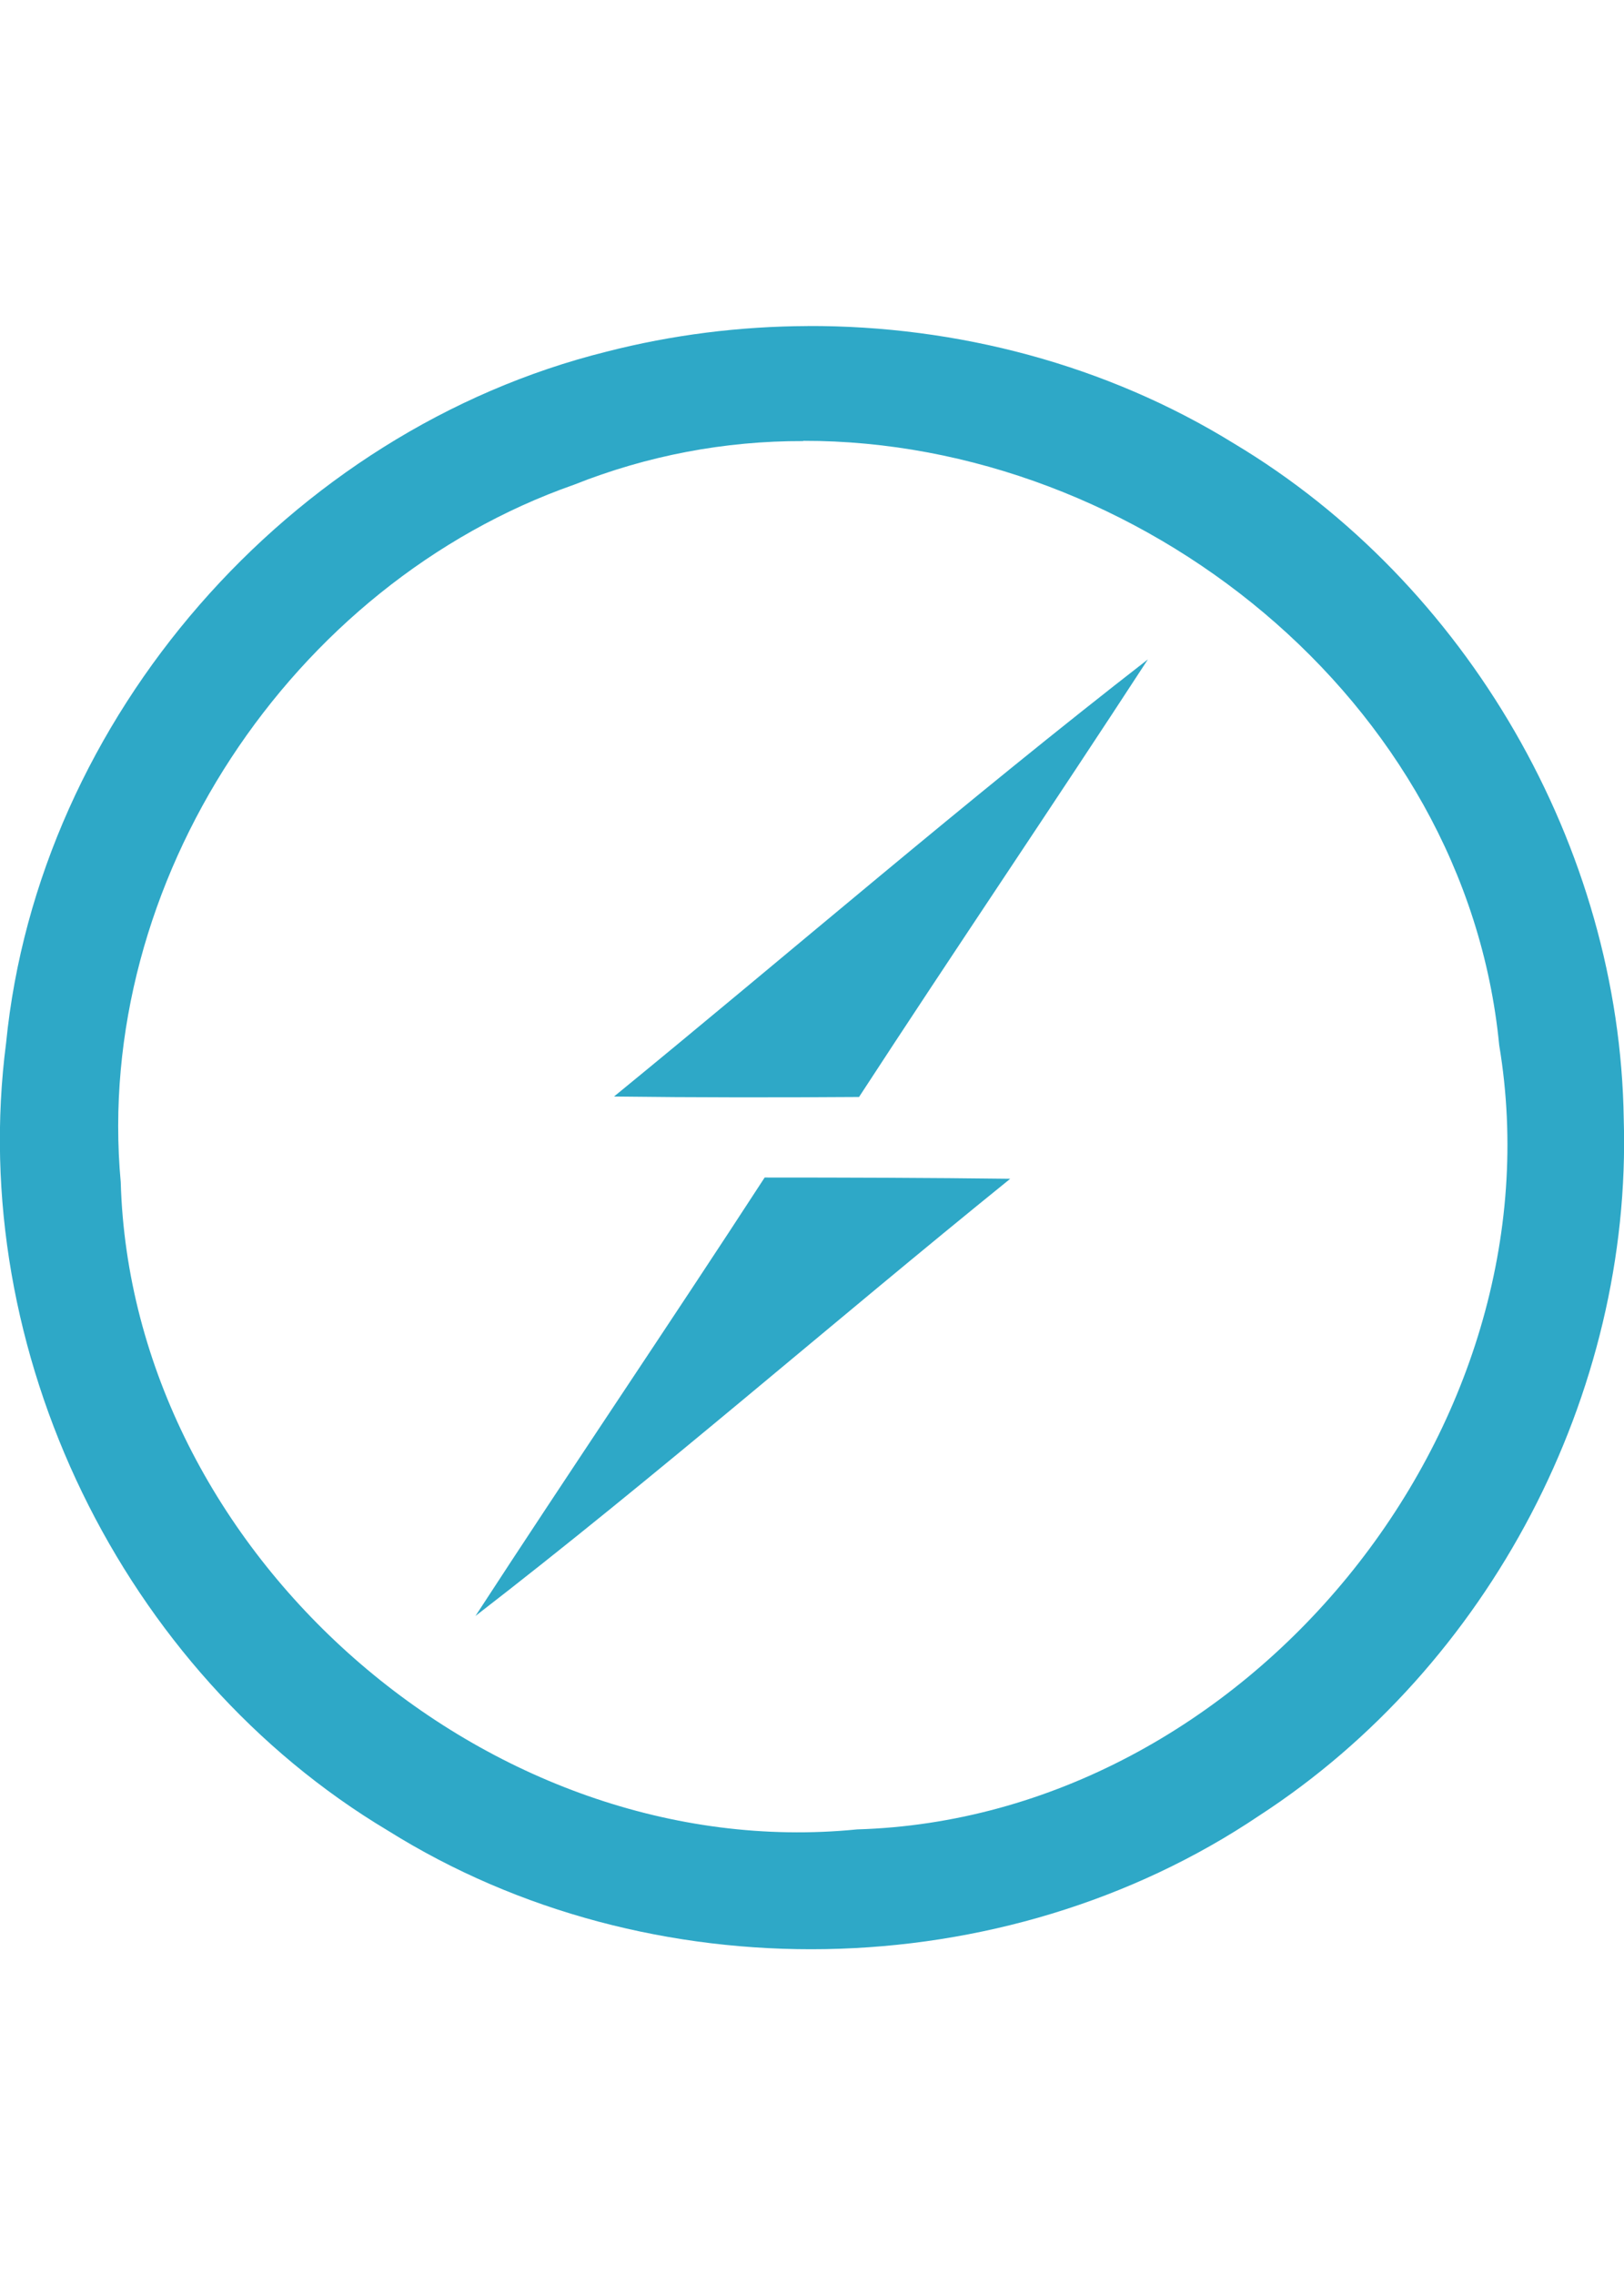 <svg height="35" viewBox="0 0 32 32" width="25" xmlns="http://www.w3.org/2000/svg"><path fill="#2EA8C7" d="m15.917.021c-1.339.005-2.672.172-3.969.505-6.24 1.552-11.193 7.203-11.828 13.613-.787 6.063 2.281 12.381 7.525 15.511 5.152 3.224 12.125 3.095 17.167-.296 4.532-2.943 7.349-8.303 7.183-13.715-.077-5.353-3.083-10.557-7.683-13.307-2.505-1.547-5.452-2.323-8.395-2.312zm-.089 2.26c6.593-.011 13.052 5.088 13.713 11.901 1.261 7.547-5.005 15.219-12.651 15.443-7.271.724-14.303-5.443-14.511-12.745-.541-5.911 3.36-11.781 8.932-13.735 1.437-.572 2.969-.864 4.516-.859zm6.792 4.303c-3.584 2.78-7.016 5.744-10.521 8.609 1.604.02 3.219.02 4.828.009 1.88-2.885 3.813-5.733 5.693-8.619zm-7.552 10.203c-1.88 2.891-3.817 5.744-5.699 8.635 3.595-2.776 7.011-5.76 10.537-8.609-1.615-.02-3.229-.025-4.839-.025z"/></svg>